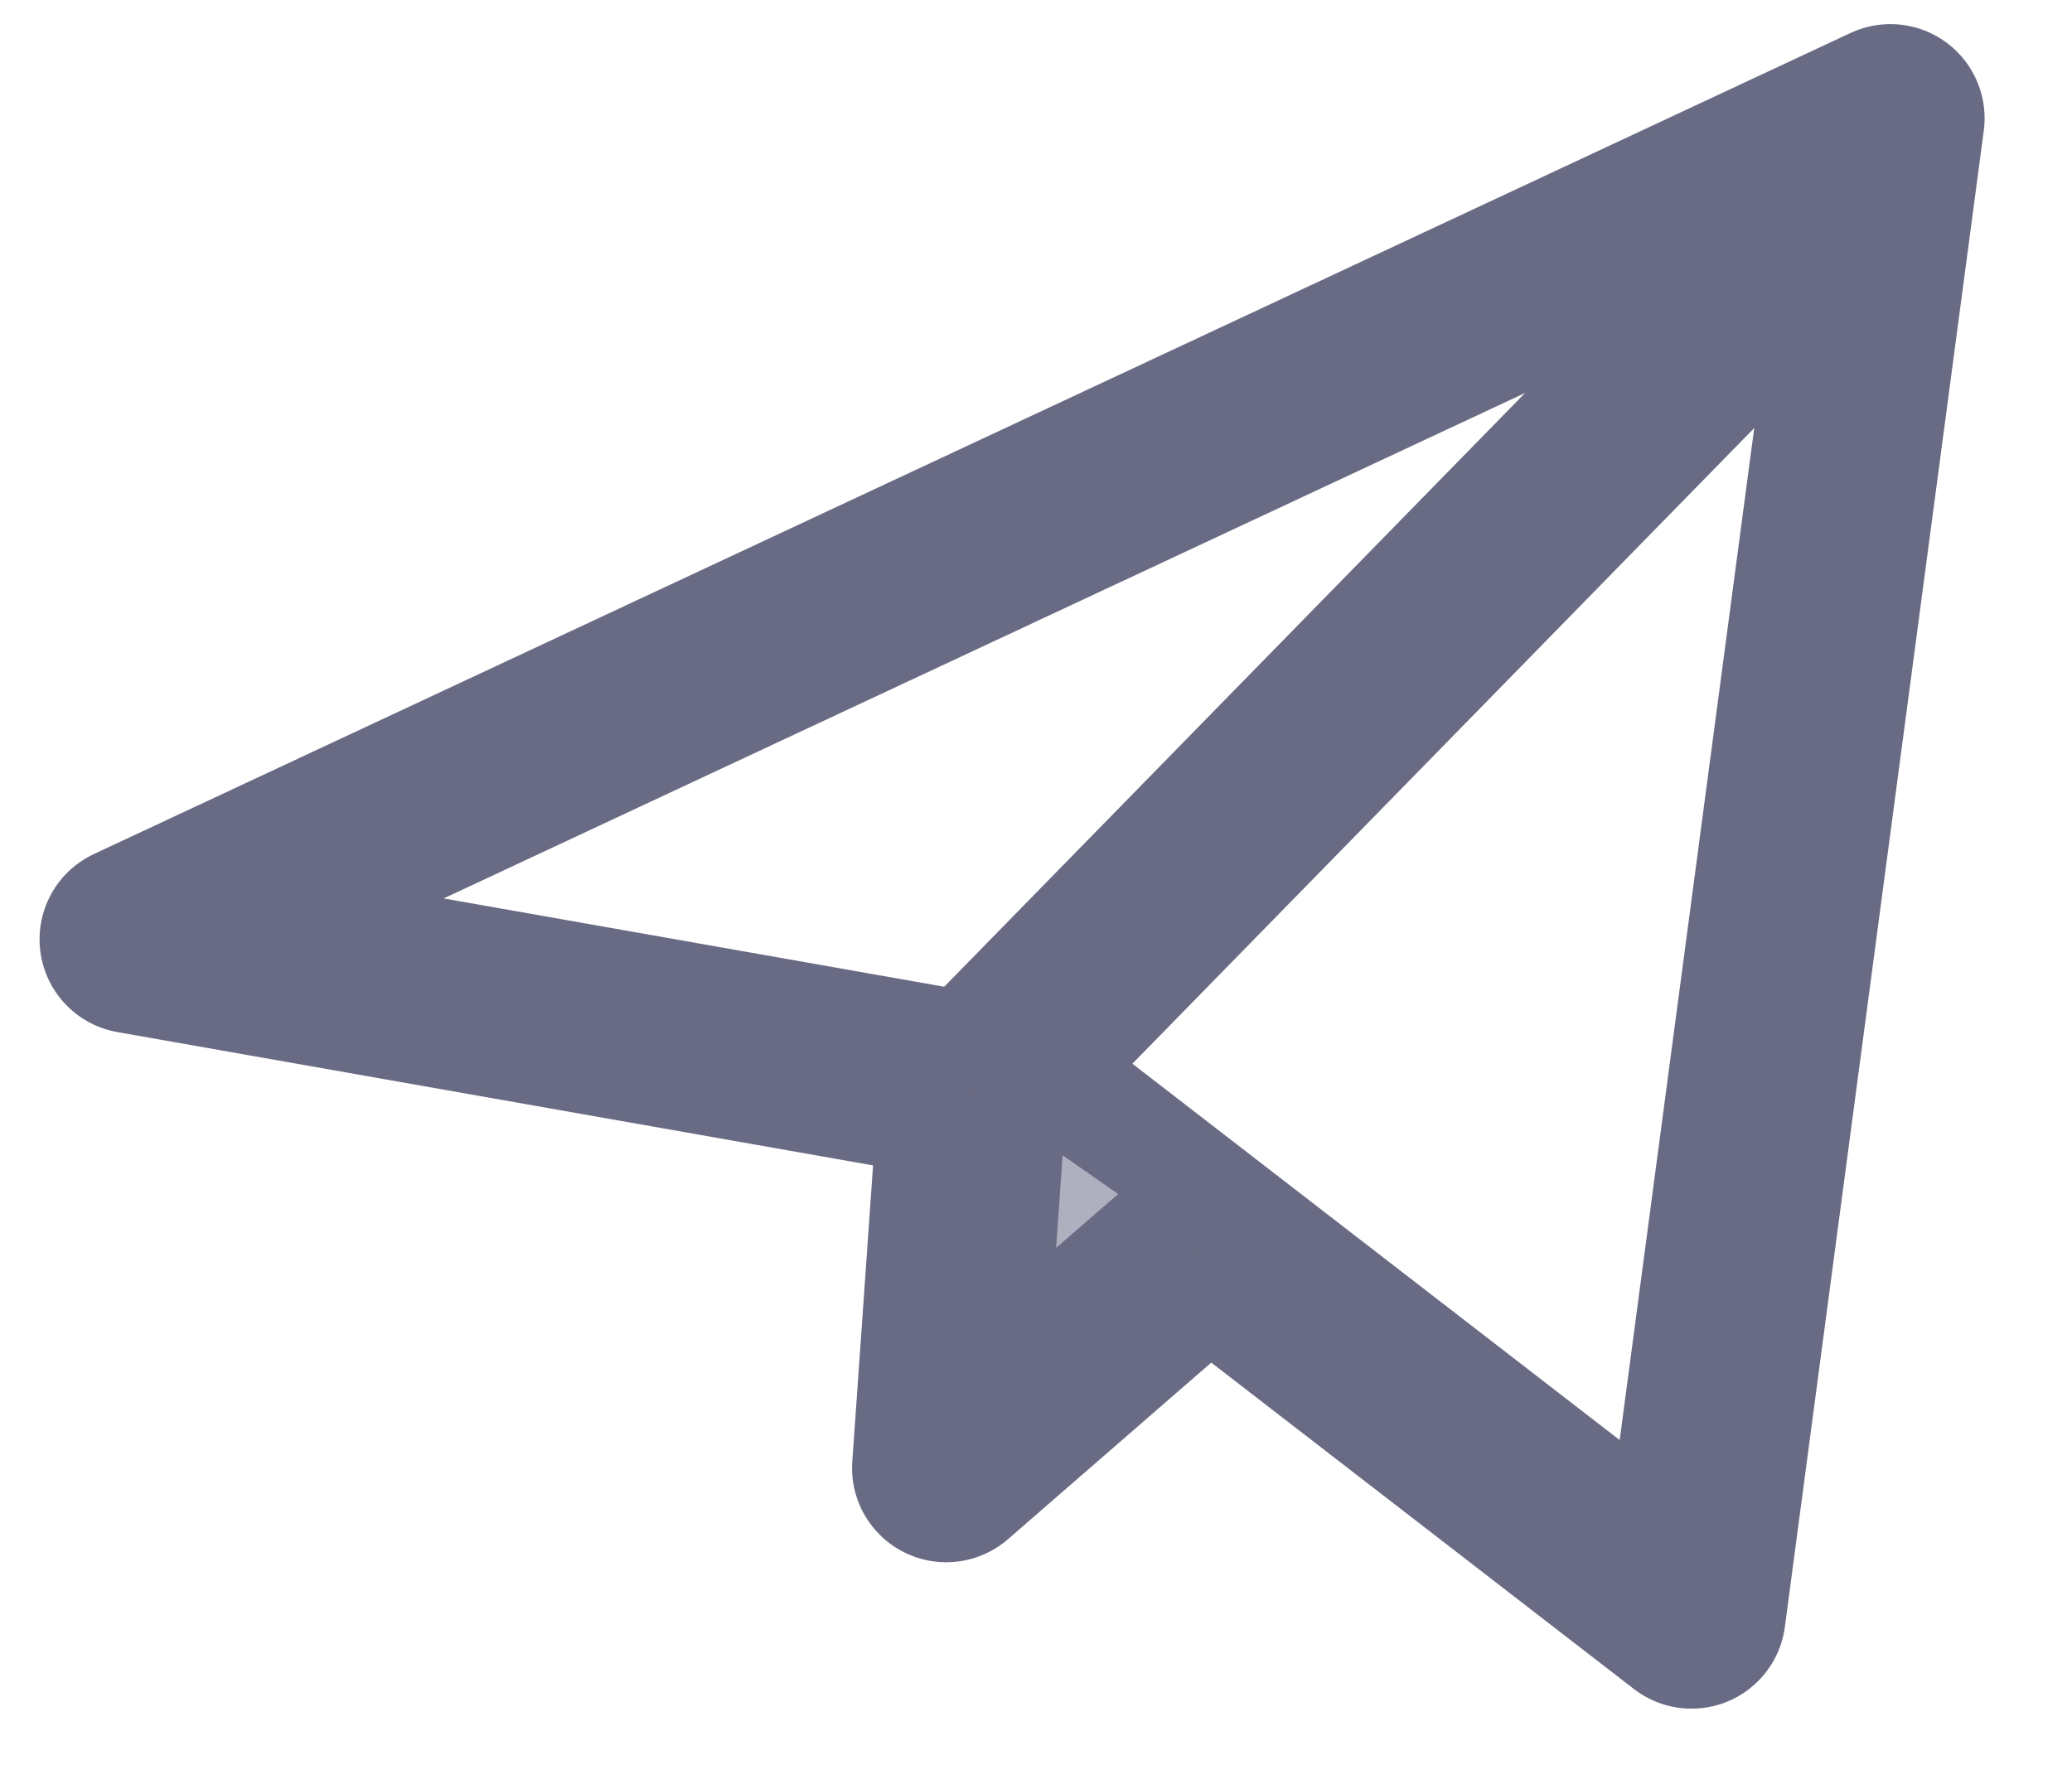 <svg xmlns="http://www.w3.org/2000/svg" width="22" height="19" viewBox="0 0 22 19">
    <g fill="none" fill-rule="evenodd" stroke="#696B84" stroke-width="2">
        <path stroke-linejoin="round" d="M20.072 1.256L1.42 9.976l9.407 1.66 7.133 5.51z"/>
        <path fill="#AFB0BF" fill-rule="nonzero" stroke-linejoin="round" d="M10.327 11.601l-.28 3.99 2.67-2.32"/>
        <path d="M10.327 11.601l9.177-9.383"/>
    </g>
</svg>
